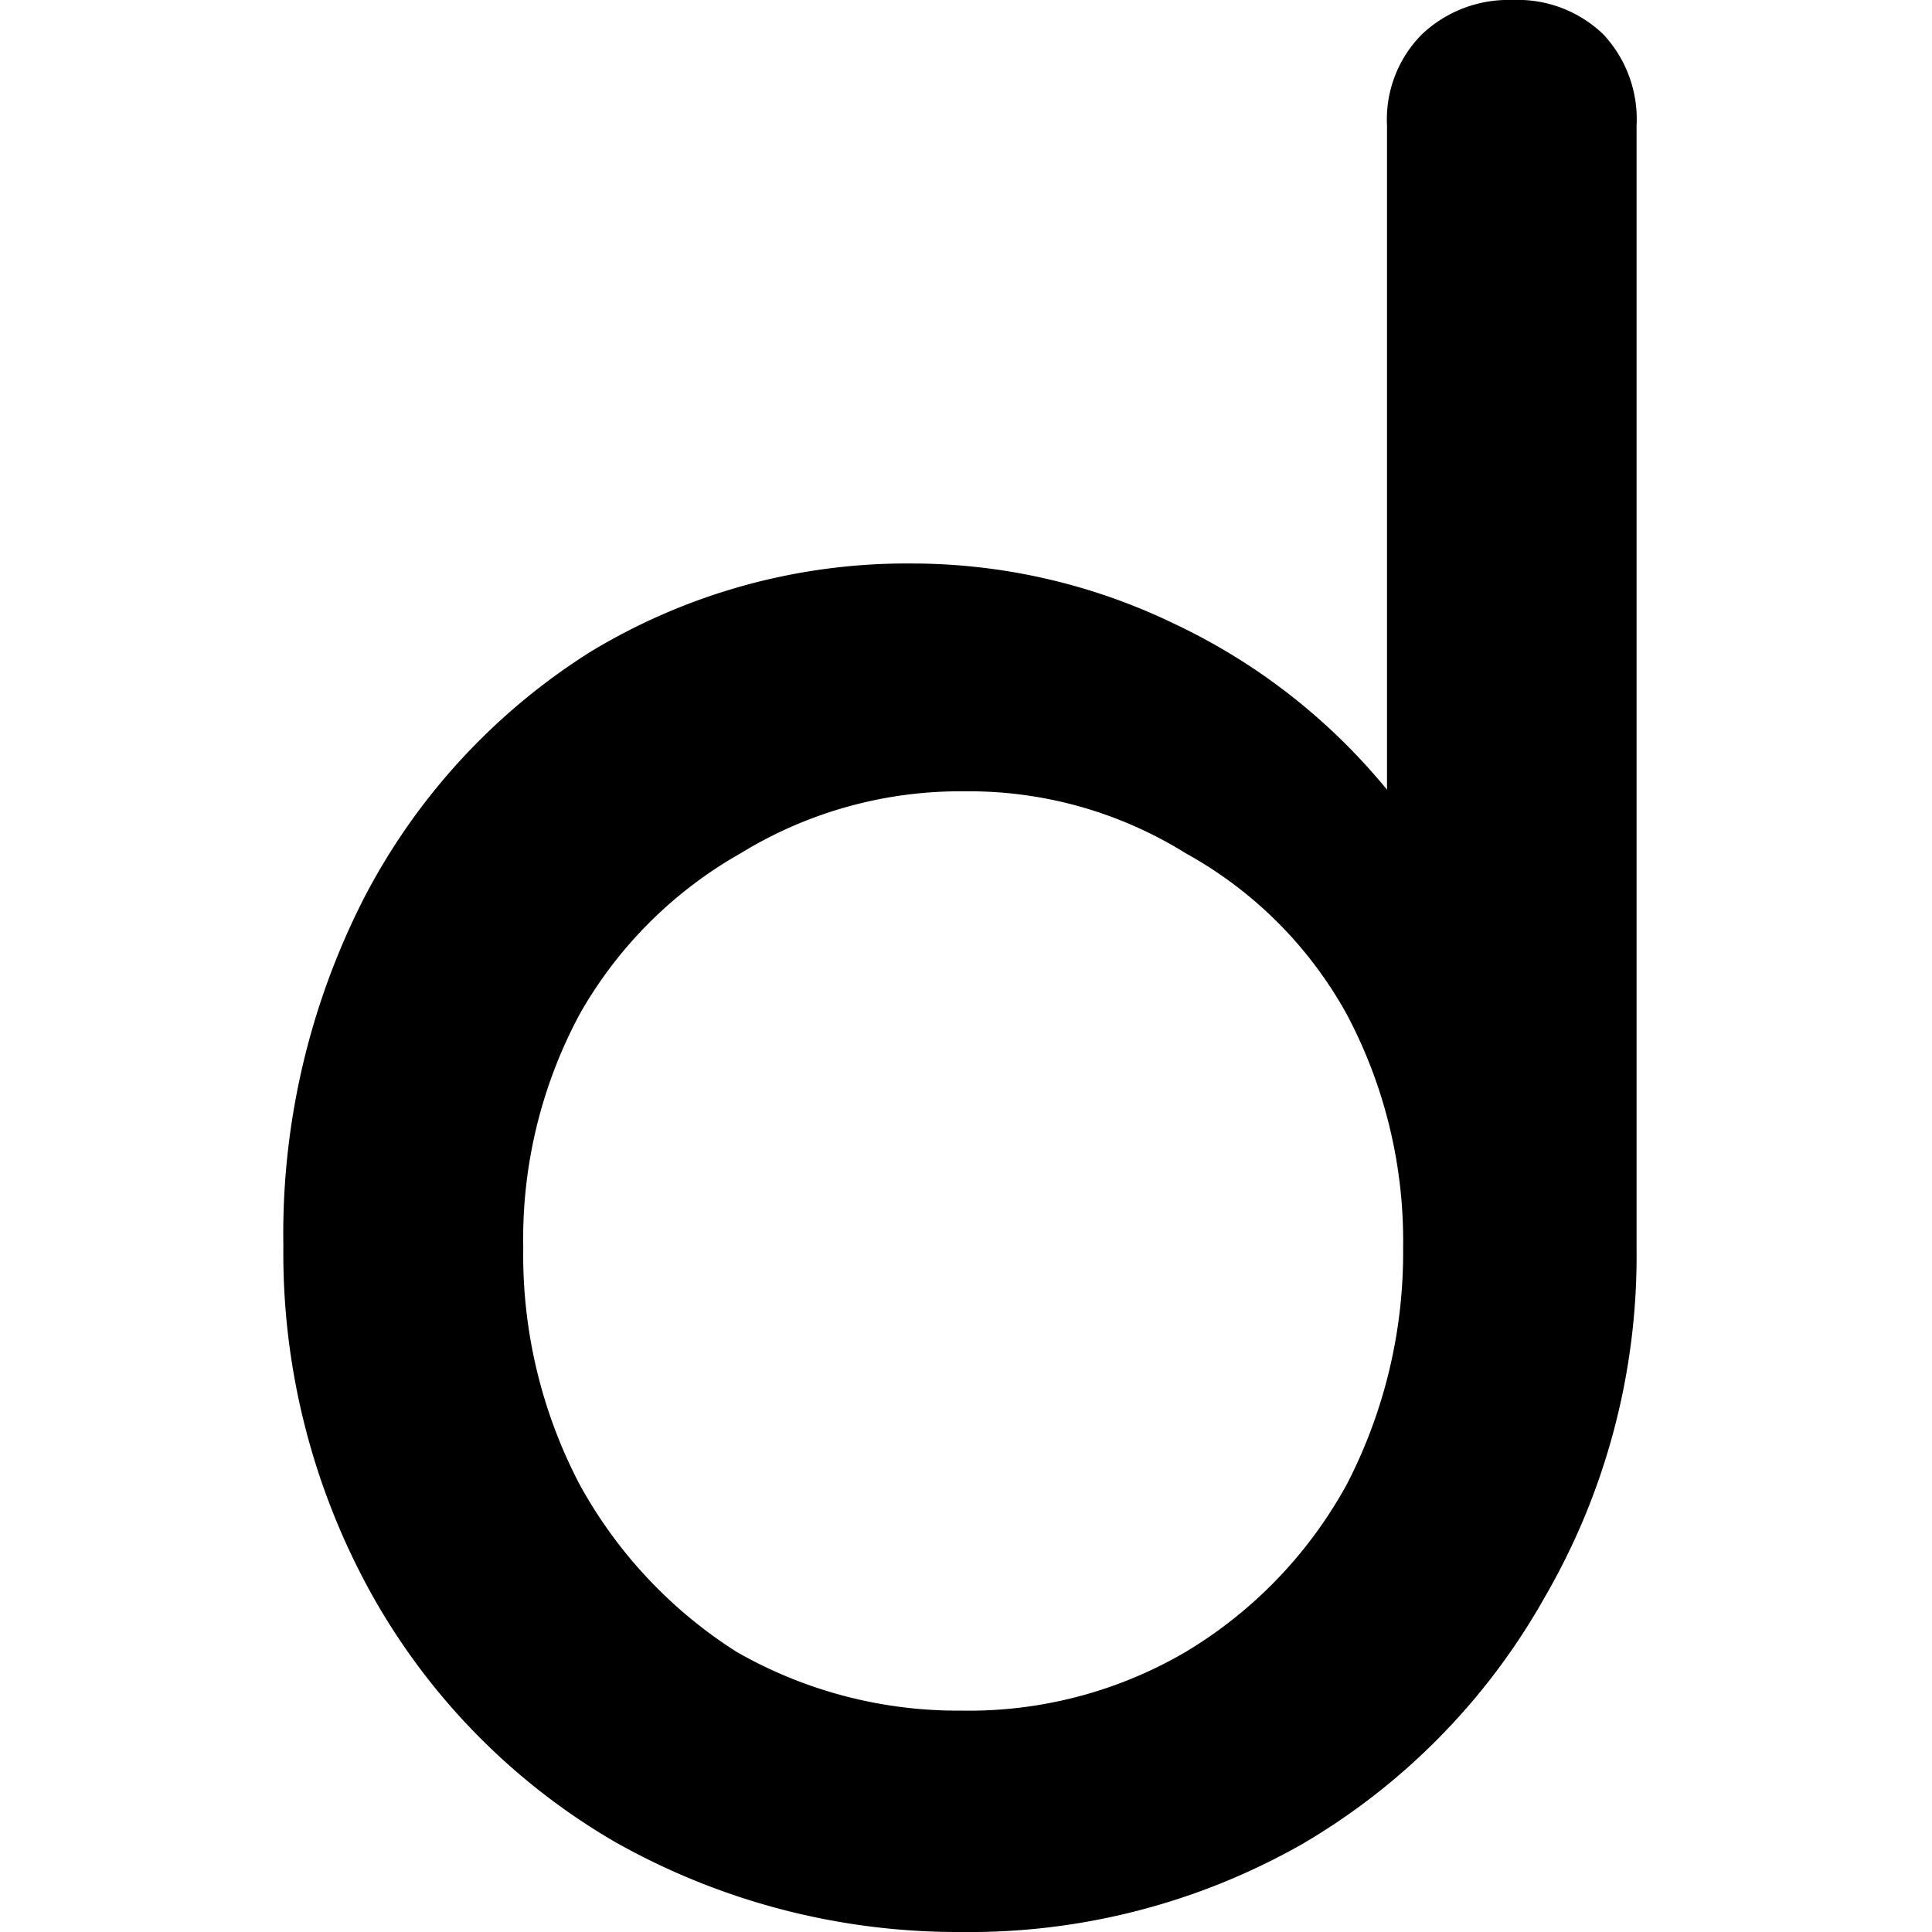 <svg id="Слой_1" data-name="Слой 1" xmlns="http://www.w3.org/2000/svg" viewBox="0 0 24 24"><title>DATМонтажная область 1</title><path d="M18.79,0a1.56,1.56,0,0,0-1.13.43,1.5,1.5,0,0,0-.43,1.13V9.81a7.6,7.6,0,0,0-2.64-2.06A7.49,7.49,0,0,0,11.33,7a7.58,7.58,0,0,0-4,1.1,7.92,7.92,0,0,0-2.81,3.06,9.16,9.16,0,0,0-1,4.31,8.72,8.72,0,0,0,1.1,4.34,8.16,8.16,0,0,0,3,3.06A8.66,8.66,0,0,0,11.94,24a8.36,8.36,0,0,0,4.25-1.1,8.21,8.21,0,0,0,3-3.06,8.45,8.45,0,0,0,1.14-4.34V1.56A1.54,1.54,0,0,0,19.92.43,1.53,1.53,0,0,0,18.79,0ZM11.94,21.25a5.53,5.53,0,0,1-2.79-.73A5.72,5.72,0,0,1,7.2,18.44a6.14,6.14,0,0,1-.7-2.94,5.9,5.9,0,0,1,.7-2.9,5.29,5.29,0,0,1,2-2,5.22,5.22,0,0,1,2.78-.77,5.09,5.09,0,0,1,2.75.77,5.09,5.09,0,0,1,2,2,6,6,0,0,1,.7,2.9,6.26,6.26,0,0,1-.7,2.94,5.51,5.51,0,0,1-2,2.08A5.33,5.33,0,0,1,11.94,21.25Z"/></svg>